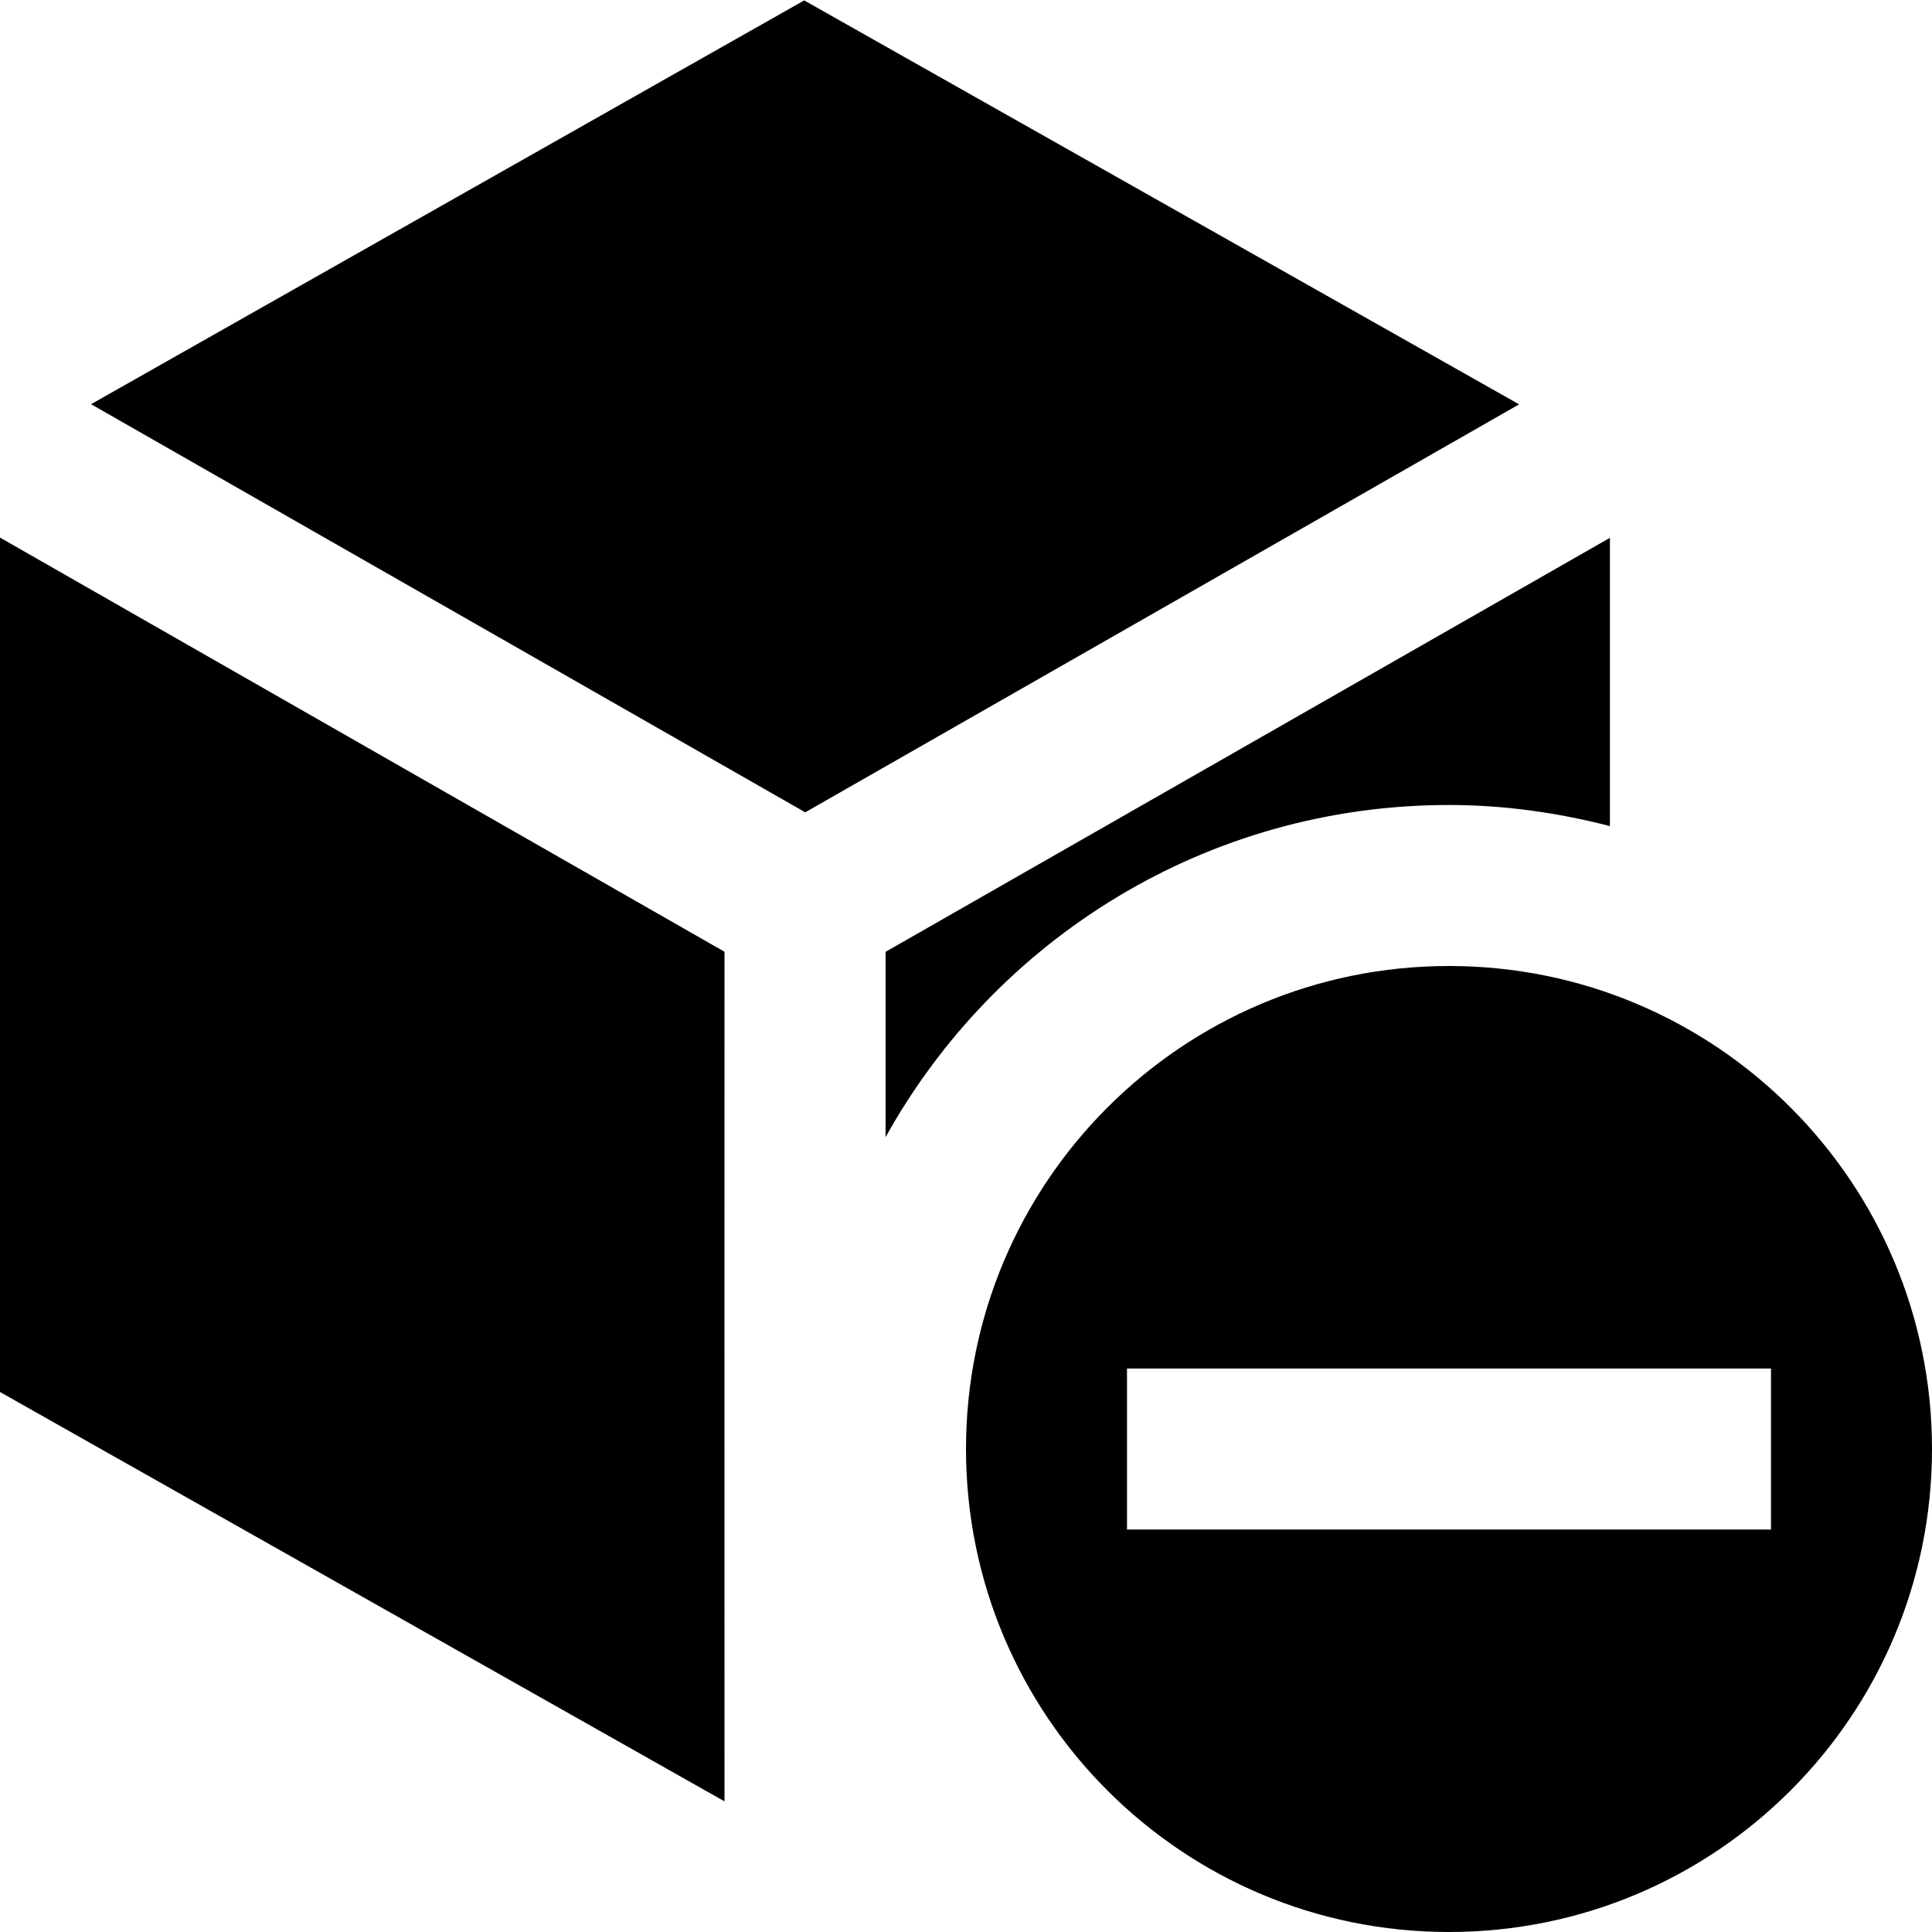 <svg id="Layer_1" viewBox="0 0 24 24" xmlns="http://www.w3.org/2000/svg" data-name="Layer 1"><path d="m18 12c-3.314 0-6 2.686-6 6s2.686 6 6 6 6-2.686 6-6-2.686-6-6-6zm4 7h-8v-2h8zm-13 3.377-9-5.085v-10.614l9 5.145c-.001 1.702 0 6.741 0 10.554zm-7.869-17.356 8.859-5.016 8.881 5.018-8.868 5.068zm9.87 9.107c0-.986 0-1.798 0-2.304l8.998-5.143v3.581c-.64-.165-1.308-.262-2-.262-3.013 0-5.634 1.667-6.999 4.128z"/></svg>